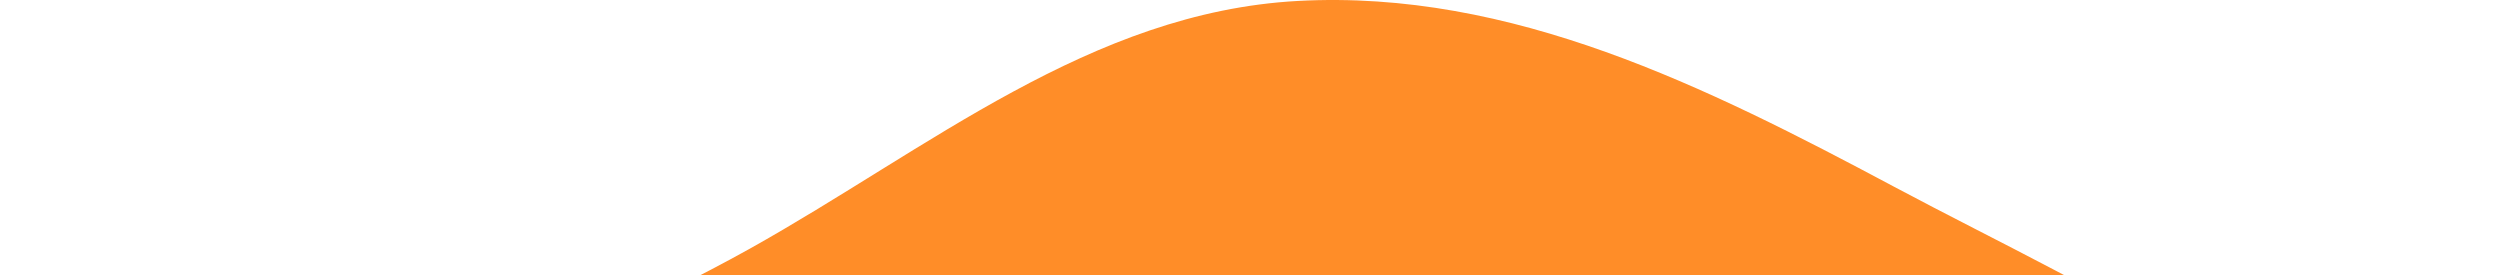 <svg width="1171" height="129" viewBox="0 0 1171 129" fill="none" xmlns="http://www.w3.org/2000/svg">
<path fill-rule="evenodd" clip-rule="evenodd" d="M607.876 0.445C708.036 -5.016 799.405 40.671 886.954 87.344C986.133 140.215 1101.13 187.17 1145.29 286.935C1190.65 389.426 1172.33 512.563 1118.96 611.493C1069.59 703.004 954.414 732.833 870.074 797.099C779.771 865.909 723.449 1004.54 607.876 1000.93C491.691 997.302 454.877 842.139 357.878 781.103C253.116 715.182 83.259 739.58 24.528 633.863C-33.706 529.039 21.861 393.385 86.019 291.749C142.829 201.754 255.971 169.649 351.079 116.559C434.881 69.781 510.907 5.732 607.876 0.445Z" fill="#FF8D28"/>
</svg>
